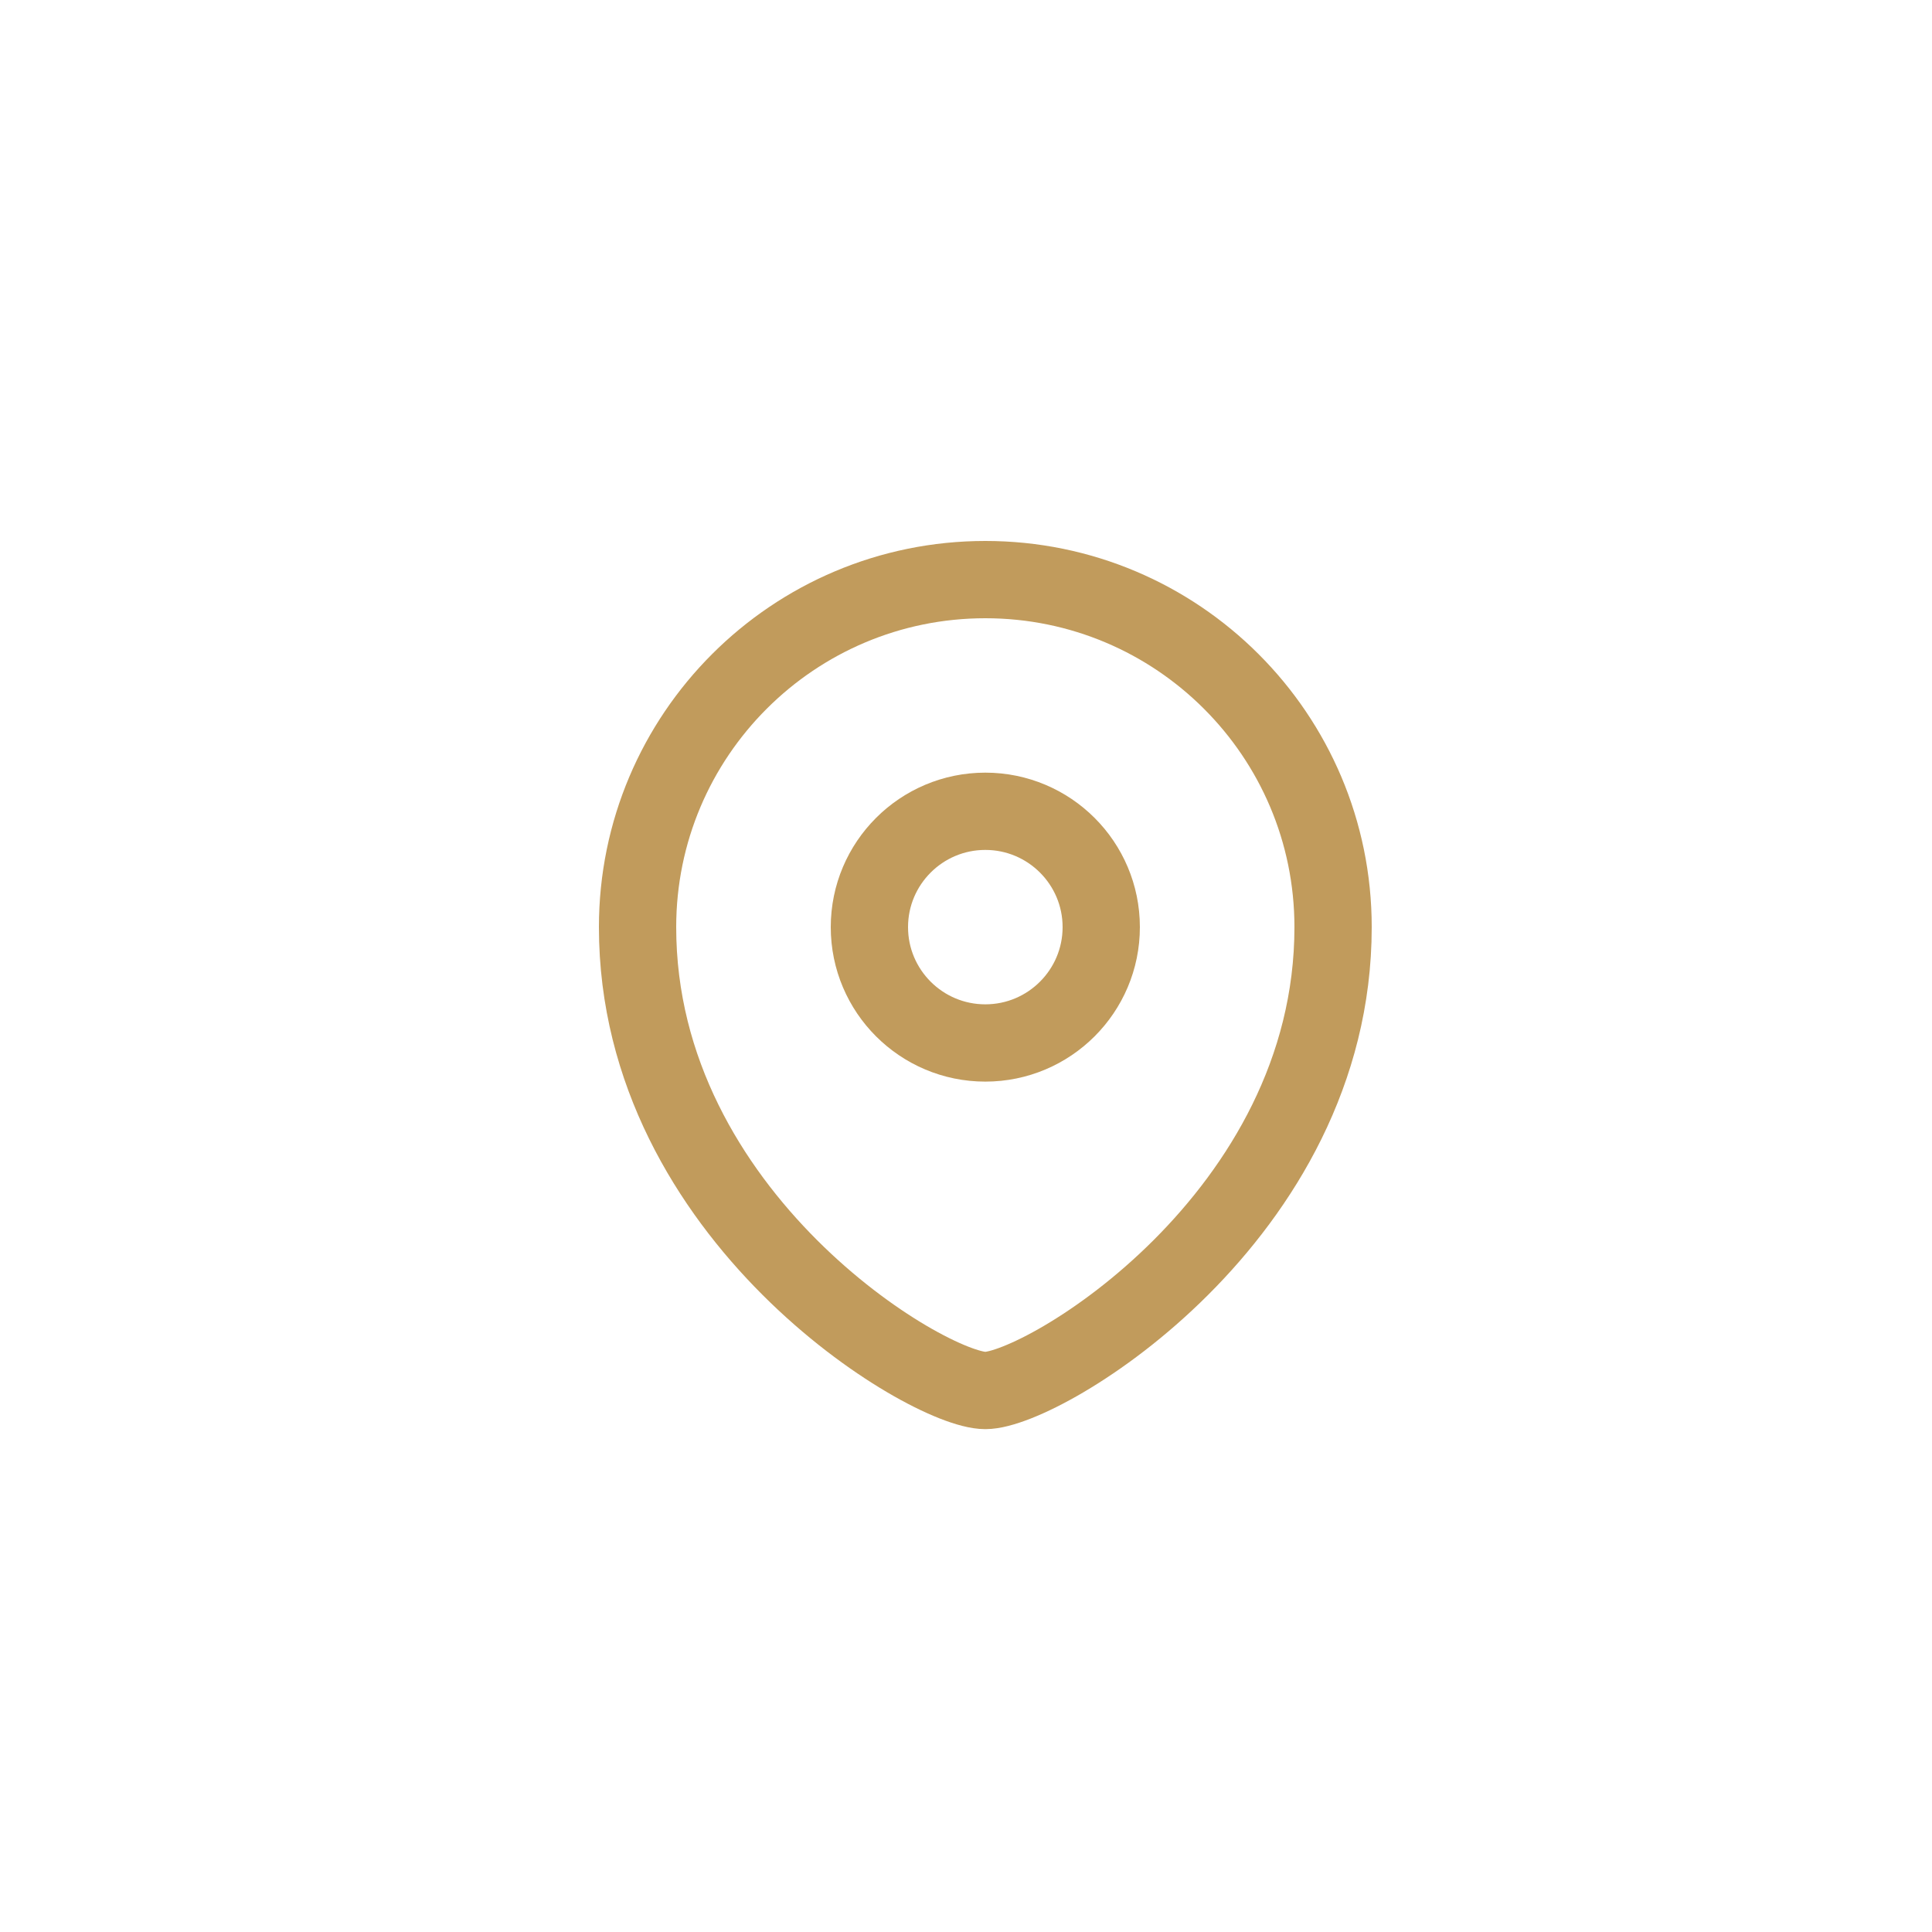 <svg width="50" height="50" viewBox="0 0 50 50" fill="none" xmlns="http://www.w3.org/2000/svg">
<path fill-rule="evenodd" clip-rule="evenodd" d="M25.5 26.992C27.156 26.992 28.5 25.649 28.5 23.994C28.5 22.339 27.156 20.996 25.5 20.996C23.844 20.996 22.5 22.339 22.5 23.994C22.5 25.649 23.844 26.992 25.5 26.992Z" stroke="#C19B5C" stroke-width="2" stroke-linecap="round" stroke-linejoin="round"/>
<path fill-rule="evenodd" clip-rule="evenodd" d="M34.5 23.994C34.5 31.489 27 35.986 25.5 35.986C24 35.986 16.5 31.489 16.5 23.994C16.5 19.028 20.53 15 25.5 15C30.47 15 34.5 19.028 34.5 23.994Z" stroke="#C19B5C" stroke-width="2" stroke-linecap="round" stroke-linejoin="round"/>
</svg>
